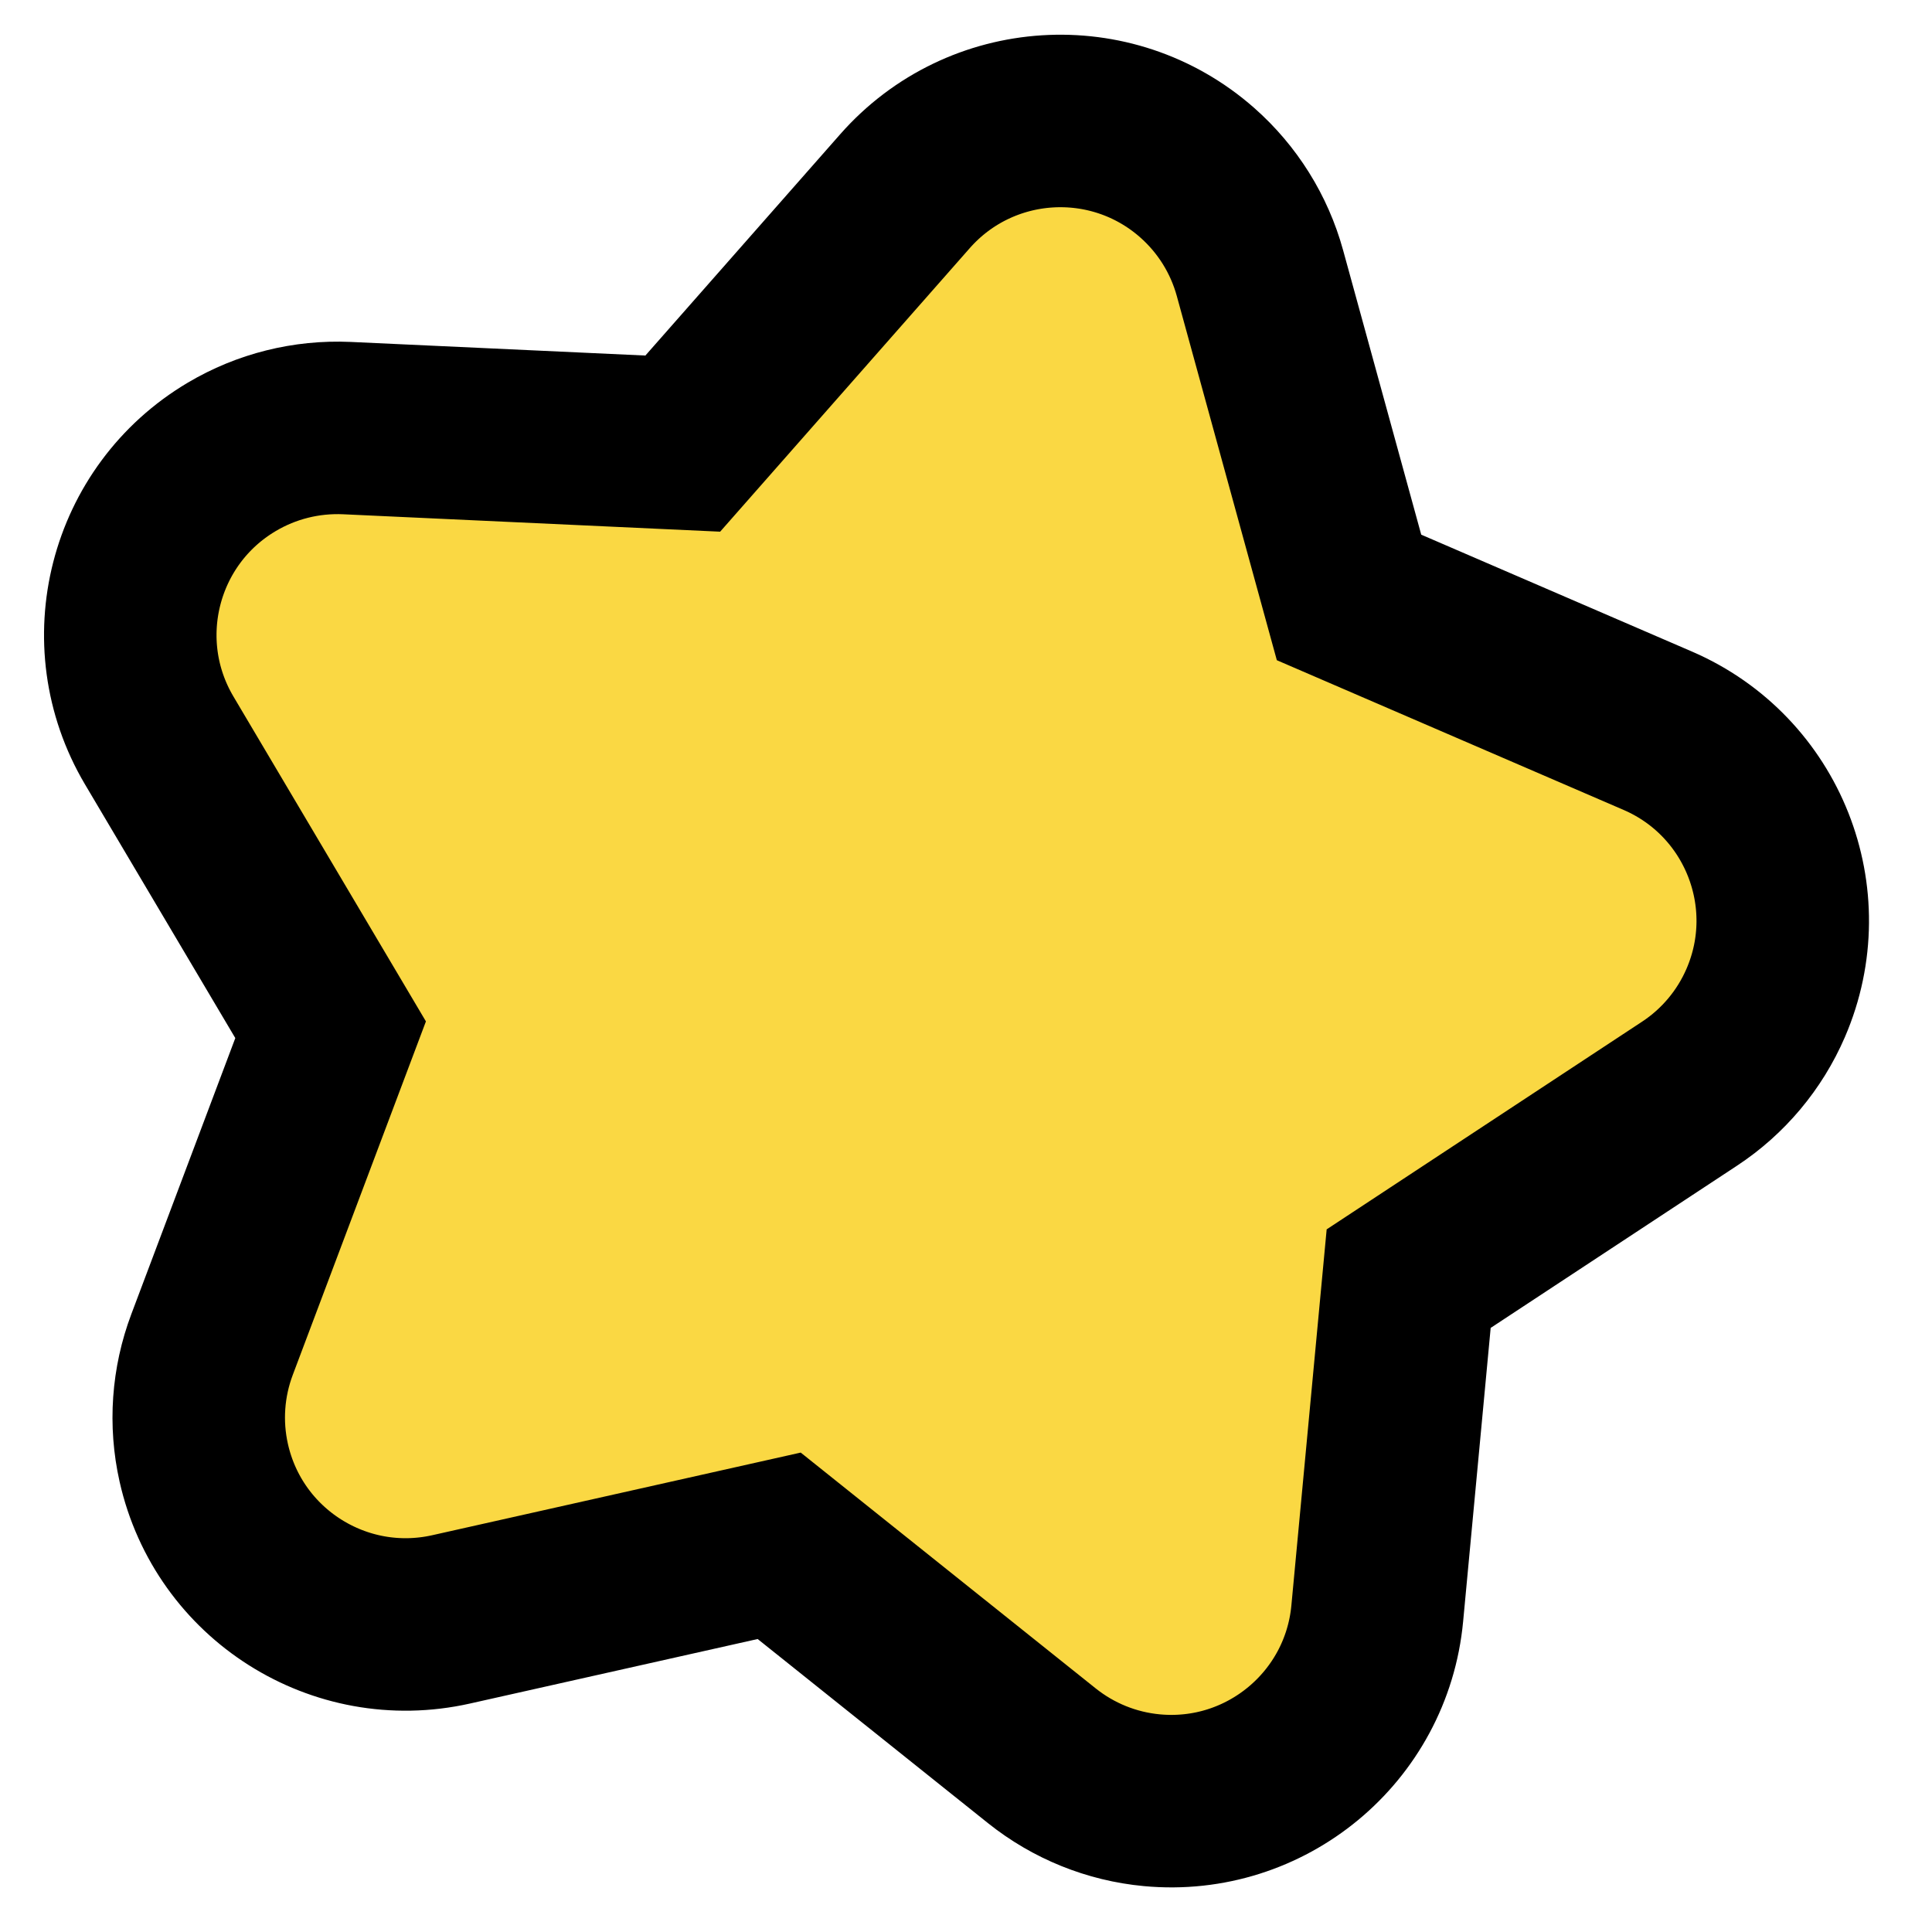 <?xml version="1.0" encoding="UTF-8"?>
<svg width="28px" height="28px" viewBox="0 0 28 28" version="1.1" xmlns="http://www.w3.org/2000/svg" xmlns:xlink="http://www.w3.org/1999/xlink">
    <!-- Generator: Sketch 52.6 (67491) - http://www.bohemiancoding.com/sketch -->
    <title>Star Copy@2x</title>
    <desc>Created with Sketch.</desc>
    <g id="Page-1" stroke="none" stroke-width="1" fill="none" fill-rule="evenodd">
        <g id="Left-Sub-Page" transform="translate(-1227, -575)" fill="#FAD843" fill-rule="nonzero" stroke="#000000" stroke-width="2.5">
            <path d="M1240.189,597.619 L1235.795,599.728 C1234.301,600.445 1232.509,599.816 1231.792,598.322 C1231.539,597.795 1231.446,597.205 1231.524,596.625 L1232.172,591.794 L1228.808,588.267 C1227.665,587.068 1227.71,585.169 1228.909,584.026 C1229.332,583.622 1229.864,583.351 1230.44,583.245 L1235.234,582.369 L1237.549,578.08 C1238.336,576.622 1240.156,576.078 1241.614,576.865 C1242.129,577.143 1242.551,577.565 1242.829,578.08 L1245.144,582.369 L1249.939,583.245 C1251.569,583.543 1252.648,585.106 1252.35,586.736 C1252.245,587.311 1251.974,587.844 1251.57,588.267 L1248.207,591.794 L1248.855,596.625 C1249.075,598.267 1247.922,599.777 1246.28,599.997 C1245.7,600.075 1245.111,599.981 1244.583,599.728 L1240.189,597.619 Z" id="Star-Copy" transform="translate(1240.189, 589.189) rotate(13) translate(-1240.189, -589.189) "></path>
        </g>
    </g>
</svg>